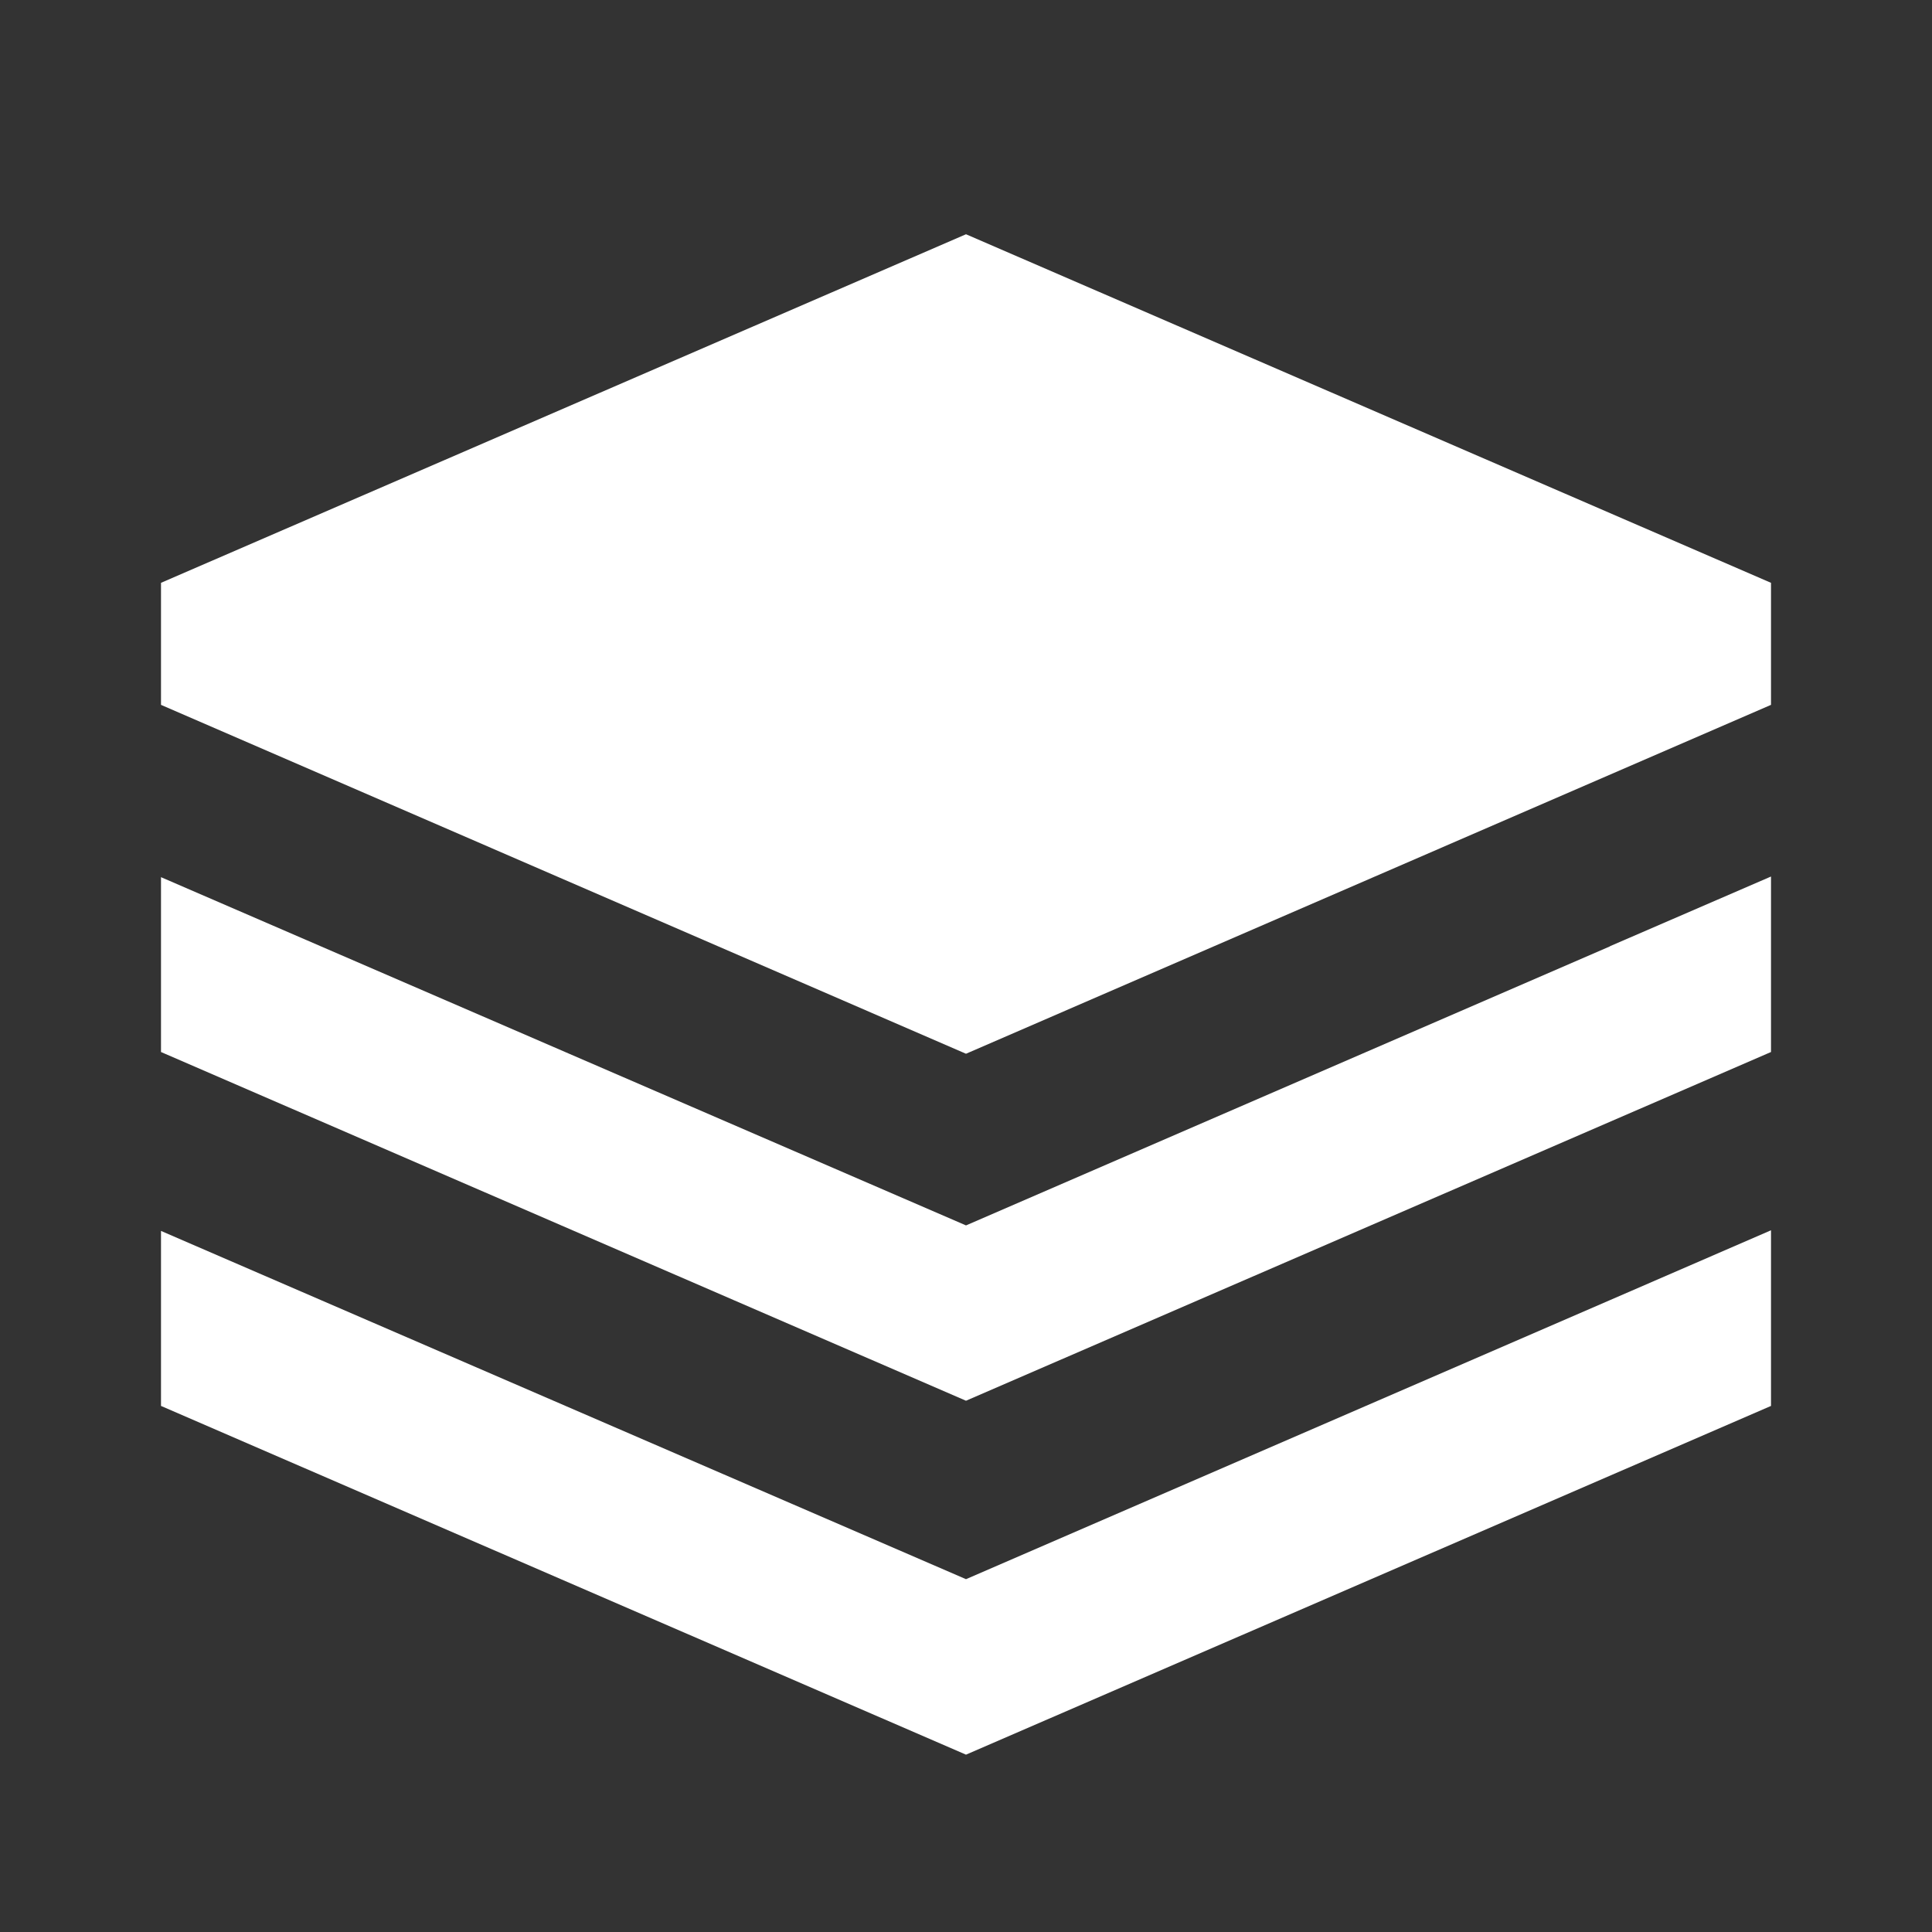 <?xml version="1.0" encoding="UTF-8"?>
<svg xmlns="http://www.w3.org/2000/svg" xmlns:xlink="http://www.w3.org/1999/xlink" viewBox="0 0 48 48" width="48px" height="48px">
<rect x="0" y="0" width="48" height="48" fill="#333333" stroke="none"/>
<g id="surface6994139">
<path style=" stroke:none;fill-rule:nonzero;fill:rgb(100%,100%,100%);fill-opacity:1;" d="M 24 5.82 L 4 14.48 L 4 17.512 L 24 26.18 L 44 17.512 L 44 14.48 Z M 44 21.777 L 40 23.508 L 40 23.512 L 24 30.445 L 4 21.793 L 4 26.137 L 24 34.801 L 44 26.137 Z M 44 30.566 L 40 32.301 L 24 39.234 L 4 30.582 L 4 34.93 L 24 43.594 L 44 34.93 Z M 44 30.566 "/>
</g>
</svg>
